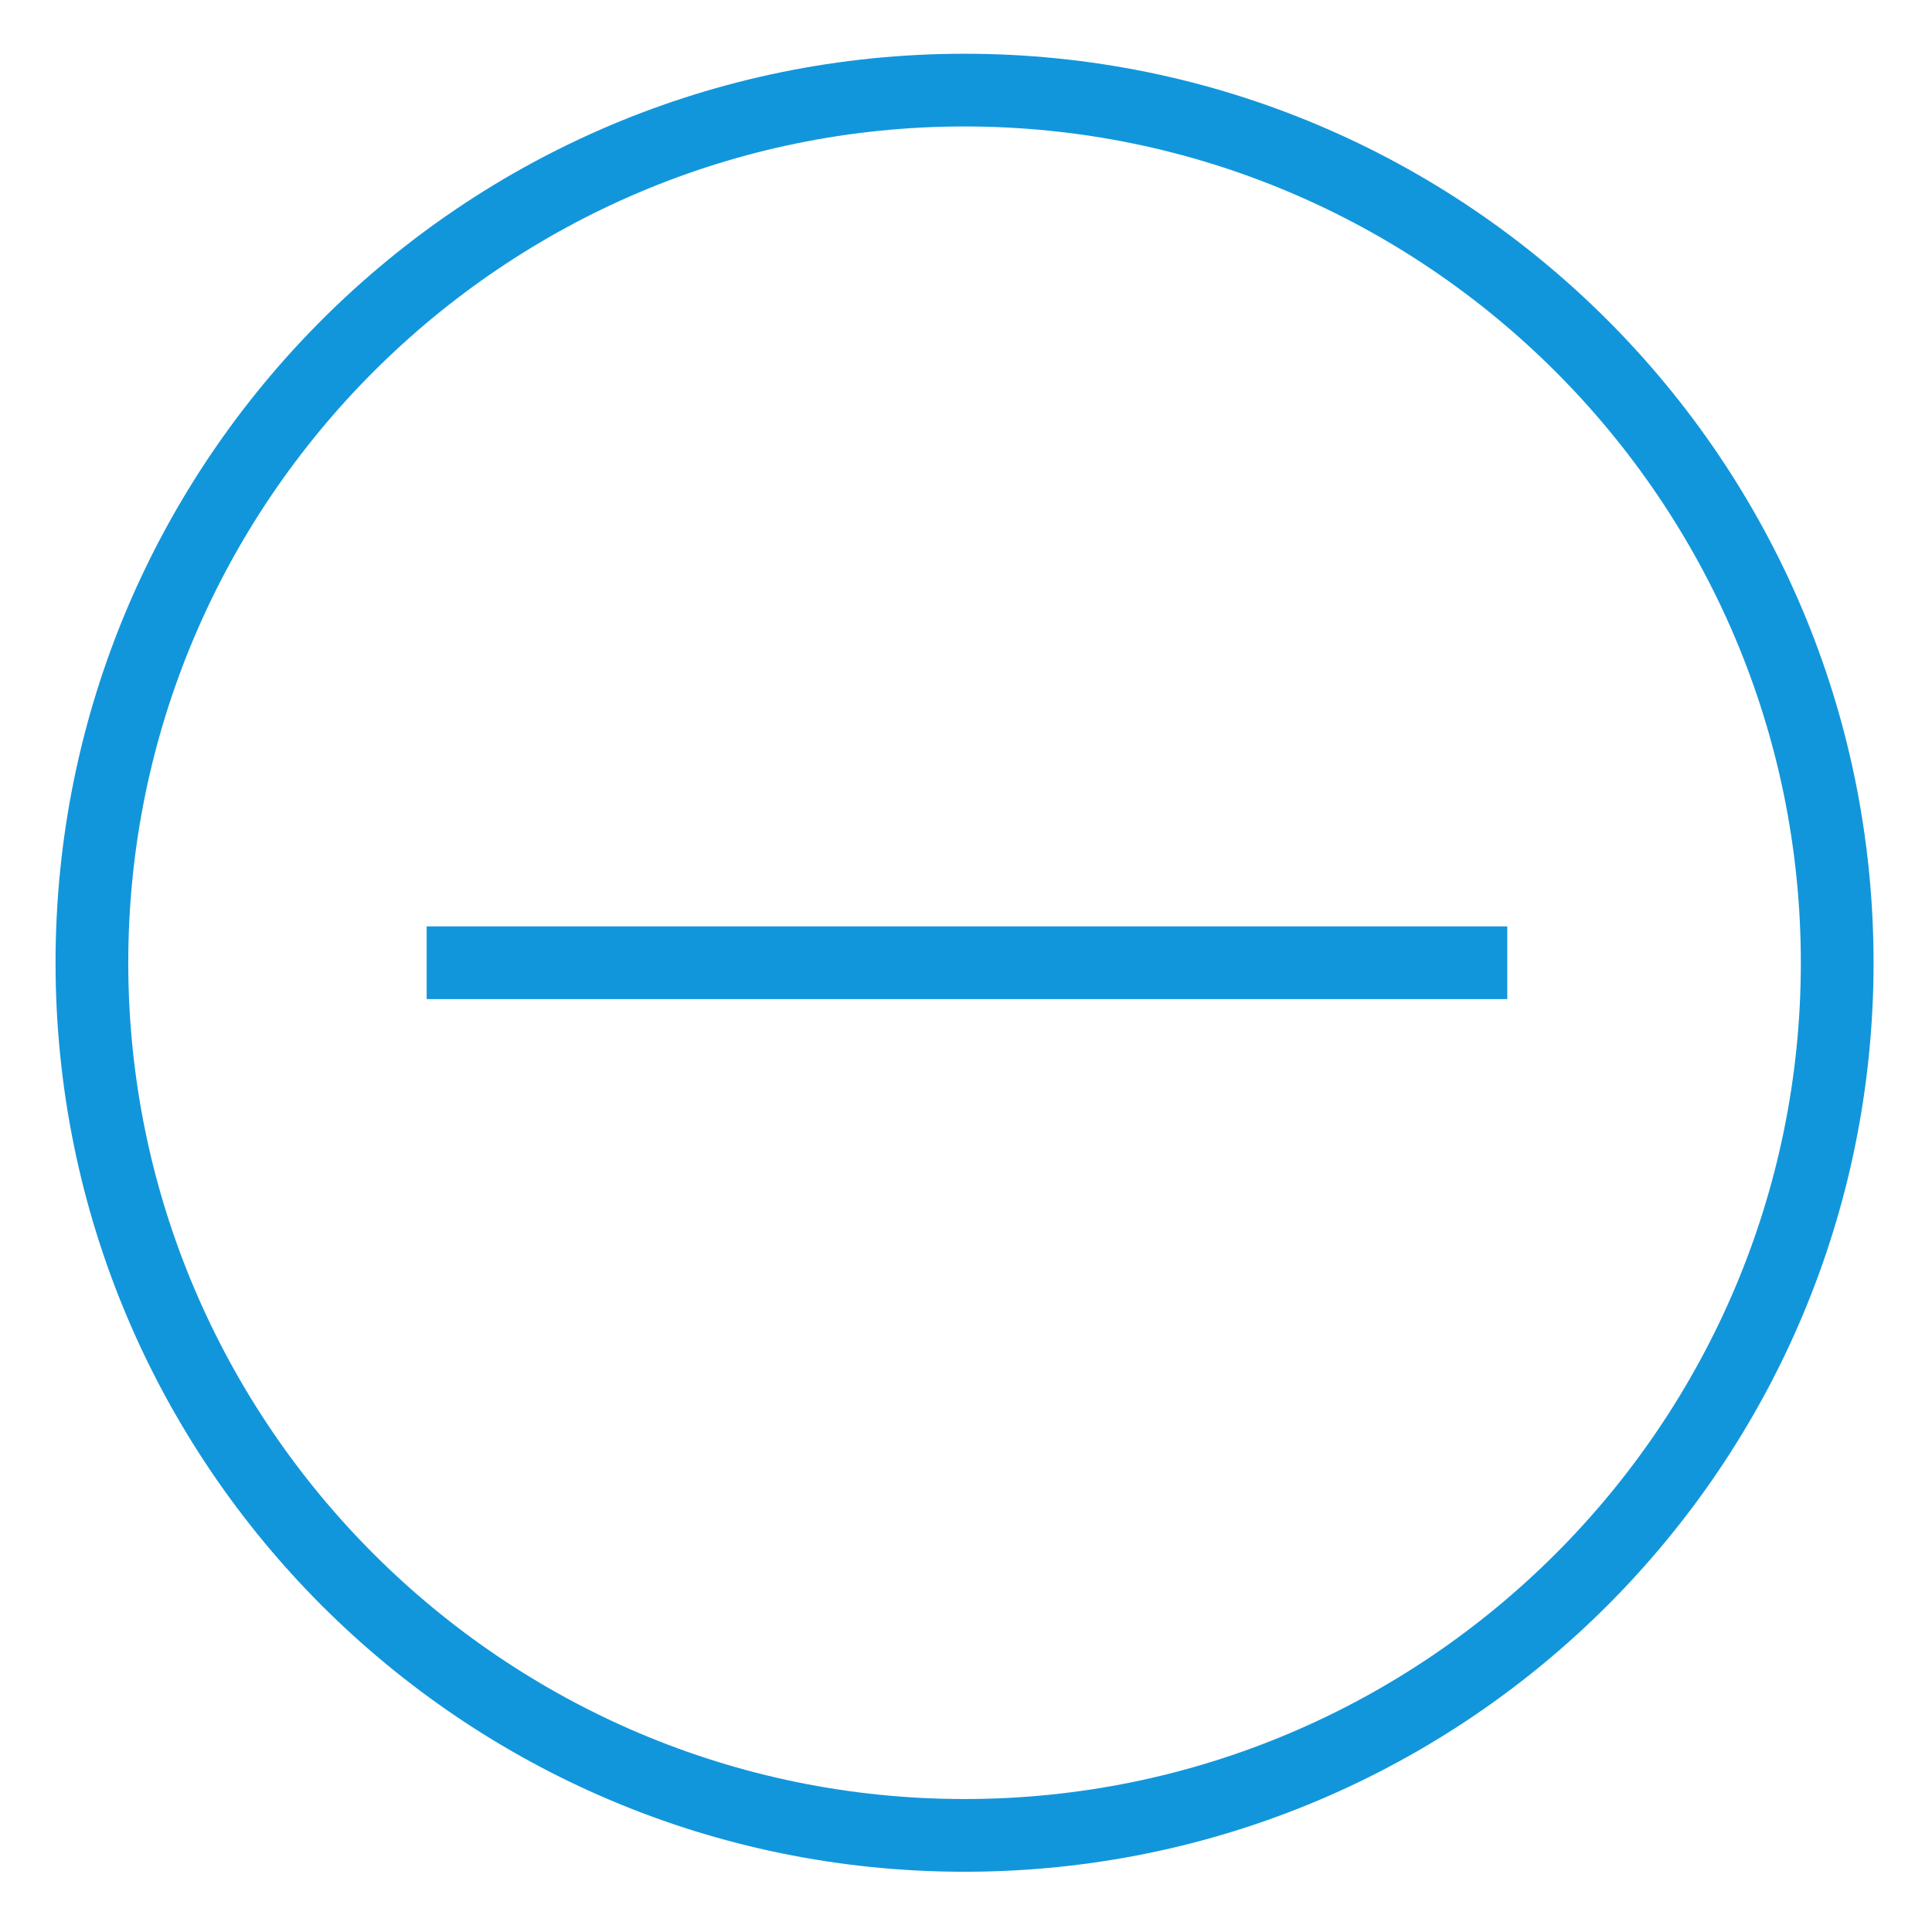 <?xml version="1.0" standalone="no"?><!DOCTYPE svg PUBLIC "-//W3C//DTD SVG 1.1//EN" "http://www.w3.org/Graphics/SVG/1.1/DTD/svg11.dtd"><svg t="1513588868289" class="icon" style="" viewBox="0 0 1024 1024" version="1.1" xmlns="http://www.w3.org/2000/svg" p-id="3384" xmlns:xlink="http://www.w3.org/1999/xlink" width="32" height="32"><defs><style type="text/css"></style></defs><path d="M511.232 28.483C245.117 28.483 29.44 244.16 29.44 510.275c0 266.116 215.677 481.792 481.792 481.792 266.113 0 481.792-215.676 481.792-481.792C993.025 244.16 777.347 28.483 511.232 28.483zM511.232 953.524c-244.397 0-443.25-198.853-443.25-443.25S266.835 67.026 511.232 67.026c244.394 0 443.247 198.853 443.247 443.249S755.626 953.524 511.232 953.524z" p-id="3385" fill="#1296db"></path><path d="M226.14 491.003l572.744 0 0 38.546-572.744 0 0-38.546Z" p-id="3386" fill="#1296db"></path></svg>
